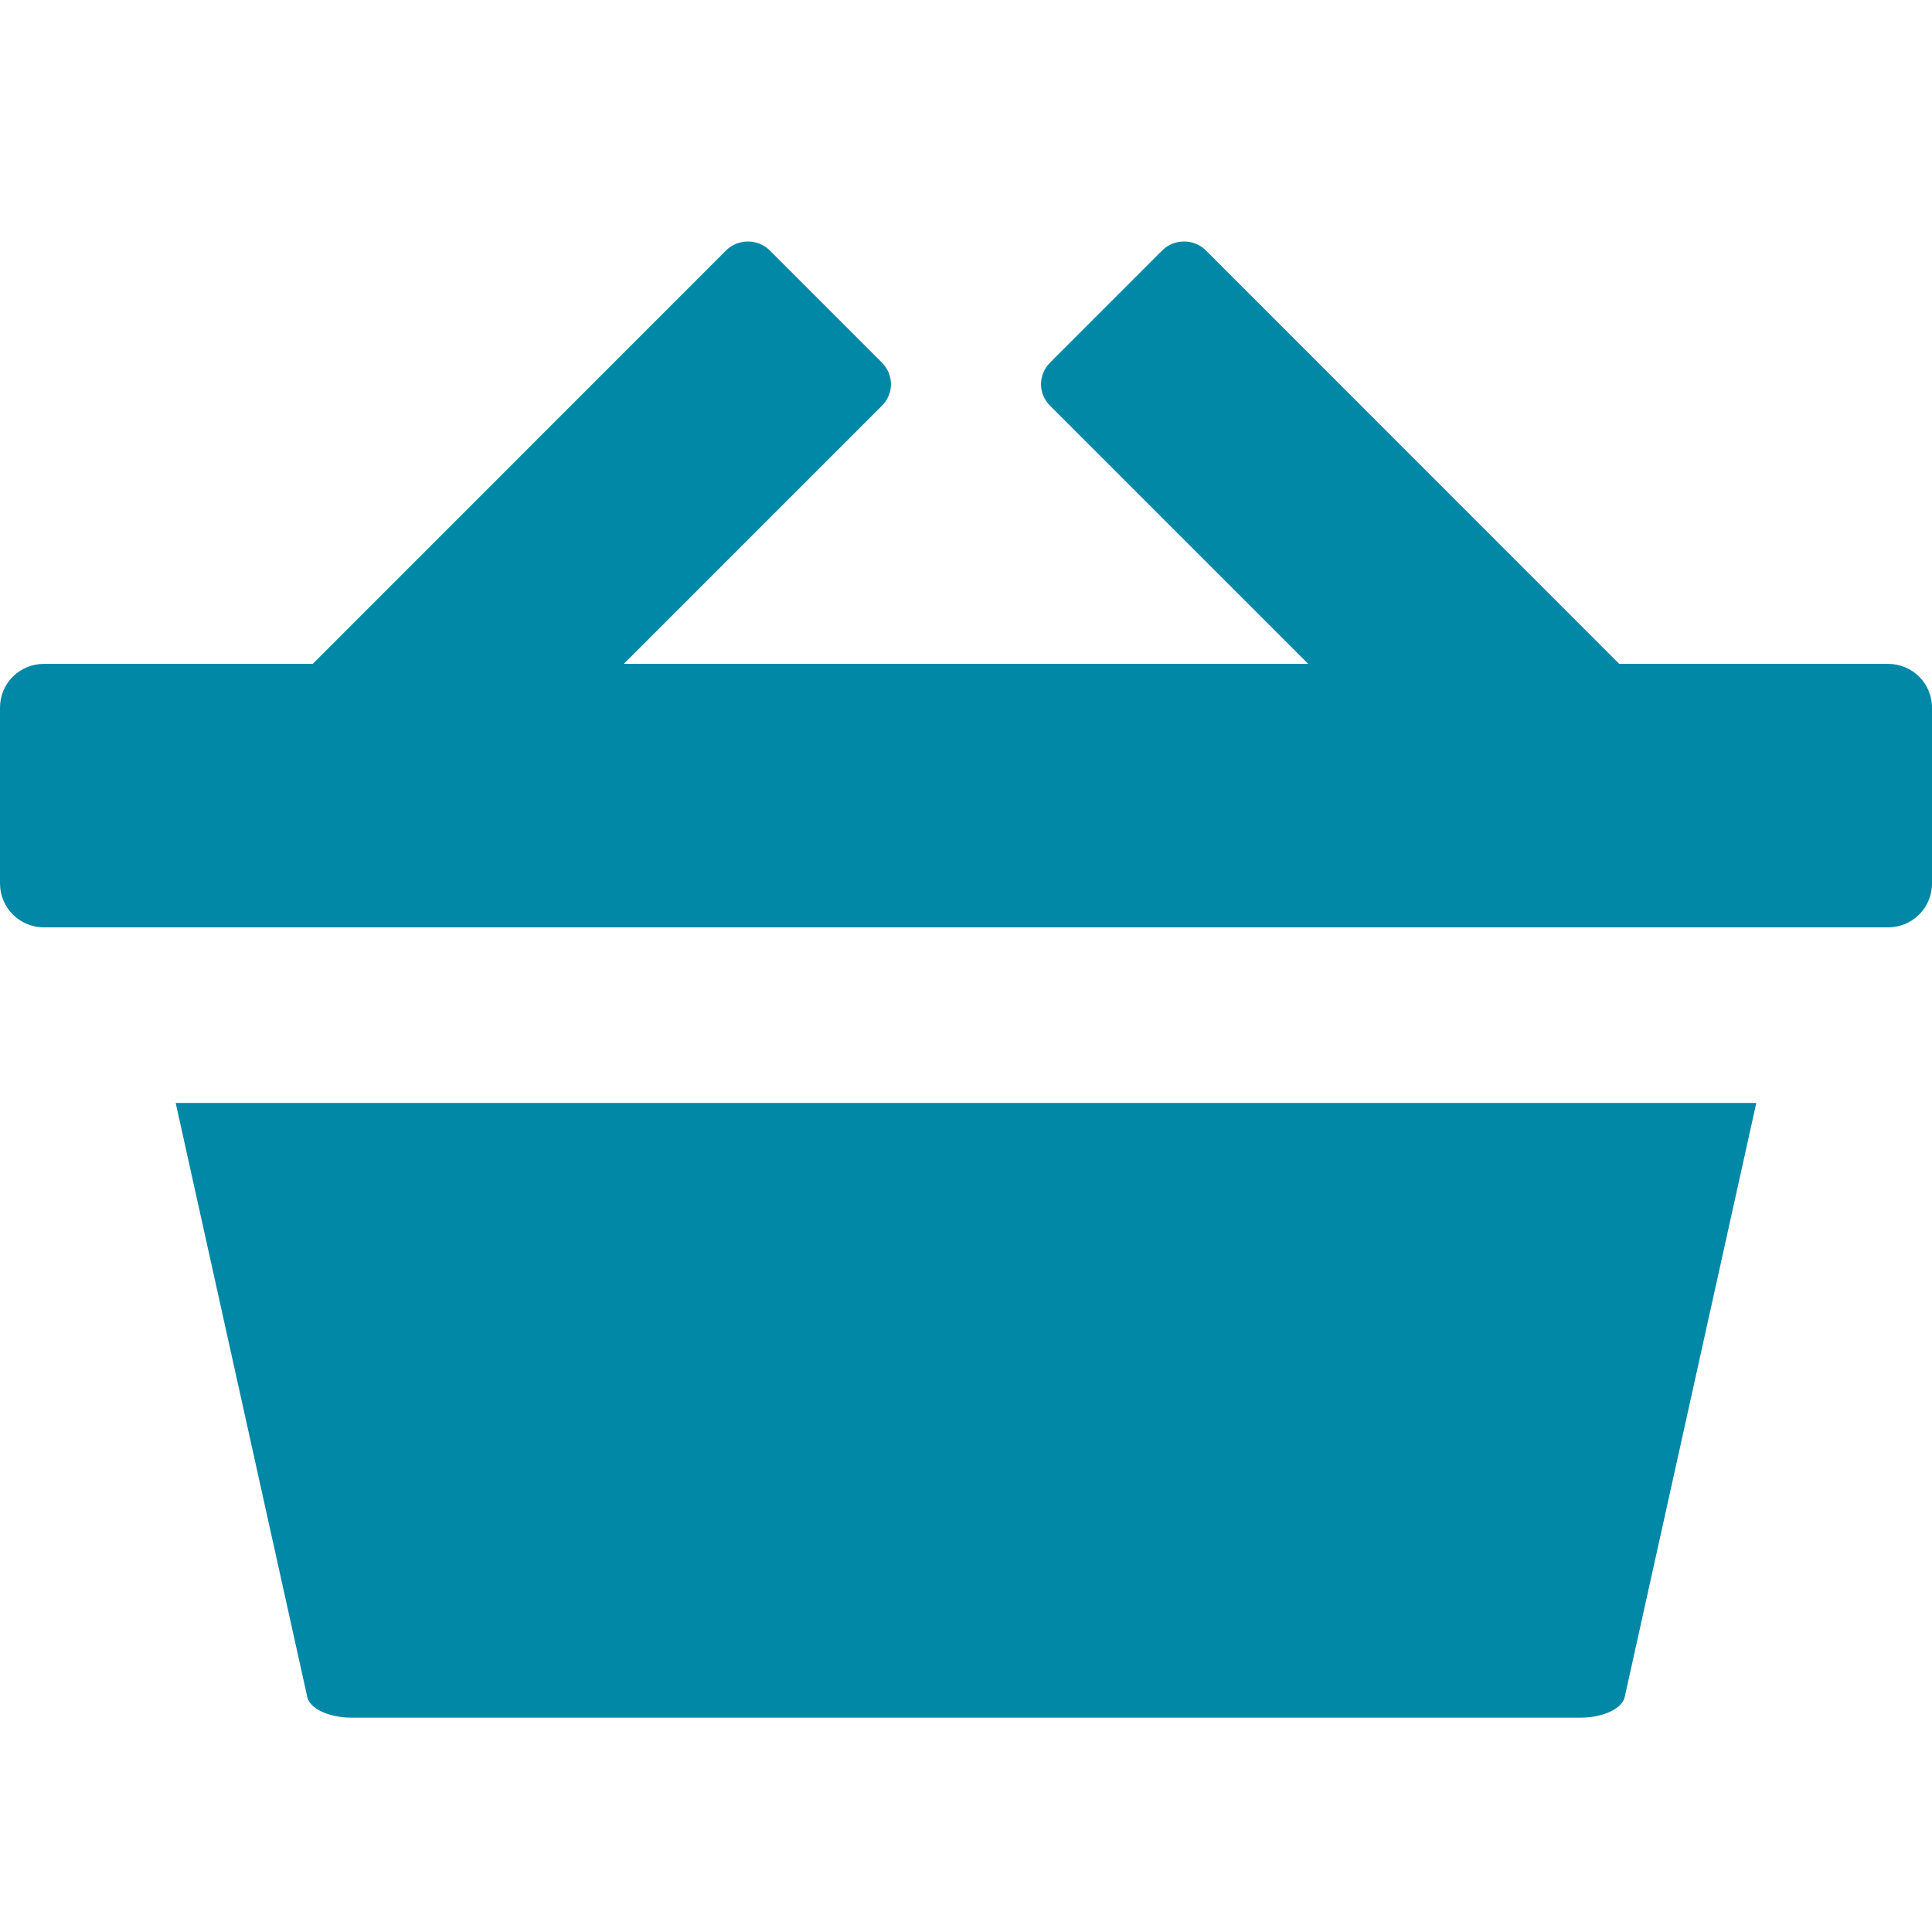<?xml version="1.0" encoding="UTF-8" standalone="no"?>
<svg width="16px" height="16px" viewBox="0 0 16 16" version="1.1" xmlns="http://www.w3.org/2000/svg" xmlns:xlink="http://www.w3.org/1999/xlink">
    <!-- Generator: Sketch 41.2 (35397) - http://www.bohemiancoding.com/sketch -->
    <title>[icon]/basket/dark</title>
    <desc>Created with Sketch.</desc>
    <defs></defs>
    <g id="Symbols" stroke="none" stroke-width="1" fill="none" fill-rule="evenodd">
        <g id="[icon]/basket/dark" fill="#0288A7">
            <path d="M10.834,5.498 L8.697,3.361 C8.594,3.258 8.598,3.101 8.697,3.002 L9.627,2.072 C9.722,1.978 9.886,1.974 9.986,2.073 L13.41,5.498 L15.636,5.498 C15.838,5.498 16,5.659 16,5.861 L16,7.316 C16,7.518 15.838,7.68 15.636,7.68 L0.364,7.68 C0.162,7.68 0,7.518 0,7.316 L0,5.861 C0,5.659 0.162,5.498 0.364,5.498 L2.59,5.498 L6.014,2.073 C6.114,1.974 6.278,1.978 6.373,2.072 L7.303,3.002 C7.402,3.101 7.406,3.258 7.303,3.361 L5.166,5.498 L10.834,5.498 L10.834,5.498 Z M1.455,9.134 L2.545,14.055 C2.566,14.151 2.727,14.225 2.909,14.225 L13.091,14.225 C13.273,14.225 13.434,14.151 13.455,14.055 L14.545,9.134 L1.455,9.134 L1.455,9.134 Z" id="svg"></path>
        </g>
    </g>
</svg>